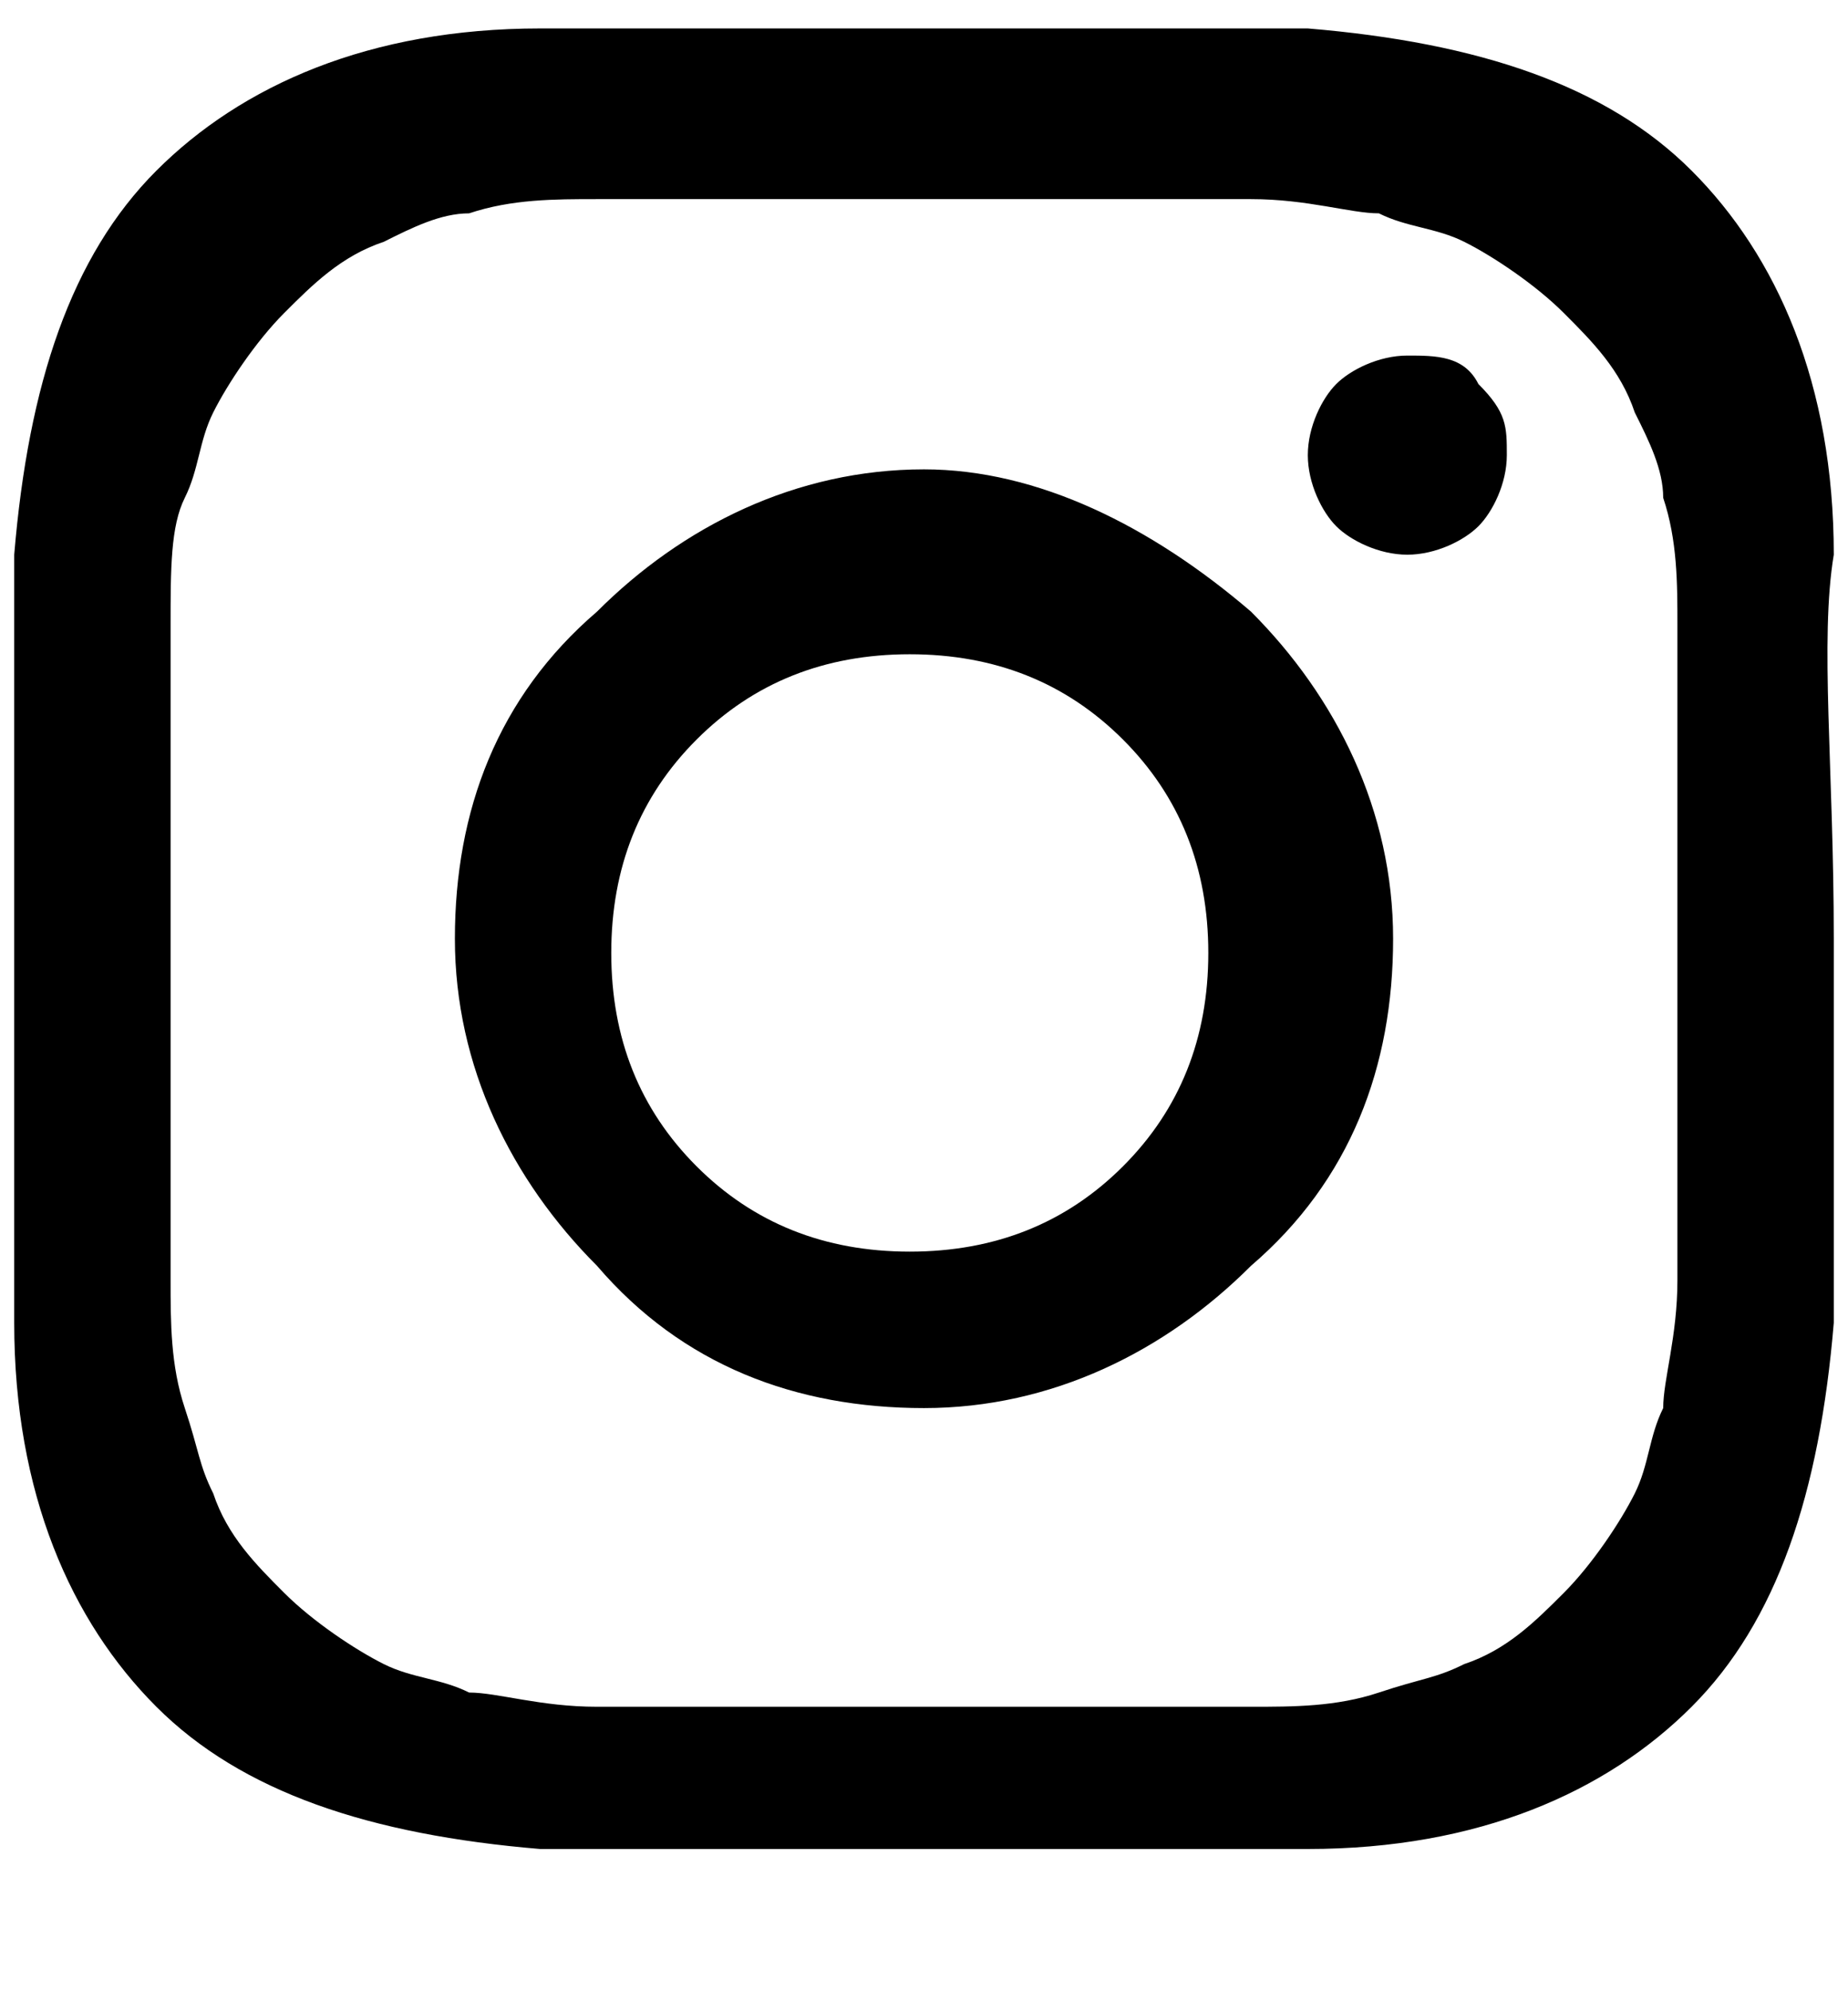 <?xml version="1.0" encoding="utf-8"?>
<!-- Generator: Adobe Illustrator 19.0.0, SVG Export Plug-In . SVG Version: 6.00 Build 0)  -->
<svg version="1.1" id="Capa_1" xmlns="http://www.w3.org/2000/svg" xmlns:xlink="http://www.w3.org/1999/xlink" x="0px" y="0px"
	 viewBox="-93 69 13 14" style="enable-background:new -93 69 13 14;" xml:space="preserve">
<style type="text/css">
	.st0{enable-background:new    ;}
</style>
<g class="st0">
	<path d="M-80.1,75.6c0,1.3,0,2.2,0,2.7c-0.1,1.2-0.4,2.1-1,2.7c-0.6,0.6-1.5,1-2.7,1c-0.5,0-1.4,0-2.7,0s-2.2,0-2.7,0
		c-1.2-0.1-2.1-0.4-2.7-1c-0.6-0.6-1-1.5-1-2.7c0-0.5,0-1.4,0-2.7c0-1.3,0-2.2,0-2.7c0.1-1.2,0.4-2.1,1-2.7c0.6-0.6,1.5-1,2.7-1
		c0.5,0,1.4,0,2.7,0s2.2,0,2.7,0c1.2,0.1,2.1,0.4,2.7,1c0.6,0.6,1,1.5,1,2.7C-80.2,73.5-80.1,74.4-80.1,75.6z M-85.9,70.4
		c-0.4,0-0.6,0-0.6,0s-0.3,0-0.6,0s-0.7,0-0.9,0c-0.2,0-0.5,0-0.8,0c-0.3,0-0.6,0-0.9,0.1c-0.2,0-0.4,0.1-0.6,0.2
		c-0.3,0.1-0.5,0.3-0.7,0.5c-0.2,0.2-0.4,0.5-0.5,0.7c-0.1,0.2-0.1,0.4-0.2,0.6s-0.1,0.5-0.1,0.9c0,0.3,0,0.6,0,0.8
		c0,0.2,0,0.5,0,0.9c0,0.4,0,0.6,0,0.6s0,0.3,0,0.6s0,0.7,0,0.9c0,0.2,0,0.5,0,0.8c0,0.3,0,0.6,0.1,0.9s0.1,0.4,0.2,0.6
		c0.1,0.3,0.3,0.5,0.5,0.7c0.2,0.2,0.5,0.4,0.7,0.5c0.2,0.1,0.4,0.1,0.6,0.2c0.2,0,0.5,0.1,0.9,0.1c0.3,0,0.6,0,0.8,0
		c0.2,0,0.5,0,0.9,0s0.6,0,0.6,0s0.3,0,0.6,0c0.4,0,0.7,0,0.9,0c0.2,0,0.5,0,0.8,0s0.6,0,0.9-0.1s0.4-0.1,0.6-0.2
		c0.3-0.1,0.5-0.3,0.7-0.5c0.2-0.2,0.4-0.5,0.5-0.7c0.1-0.2,0.1-0.4,0.2-0.6c0-0.2,0.1-0.5,0.1-0.9c0-0.3,0-0.6,0-0.8
		c0-0.2,0-0.5,0-0.9s0-0.6,0-0.6s0-0.3,0-0.6c0-0.4,0-0.7,0-0.9c0-0.2,0-0.5,0-0.8c0-0.3,0-0.6-0.1-0.9c0-0.2-0.1-0.4-0.2-0.6
		c-0.1-0.3-0.3-0.5-0.5-0.7s-0.5-0.4-0.7-0.5c-0.2-0.1-0.4-0.1-0.6-0.2c-0.2,0-0.5-0.1-0.9-0.1s-0.6,0-0.8,0
		C-85.2,70.4-85.5,70.4-85.9,70.4z M-84.2,73.3c0.6,0.6,1,1.4,1,2.3c0,0.9-0.3,1.7-1,2.3c-0.6,0.6-1.4,1-2.3,1c-0.9,0-1.7-0.3-2.3-1
		c-0.6-0.6-1-1.4-1-2.3c0-0.9,0.3-1.7,1-2.3c0.6-0.6,1.4-1,2.3-1C-85.7,72.3-84.9,72.7-84.2,73.3z M-85.1,77.2
		c0.4-0.4,0.6-0.9,0.6-1.5c0-0.6-0.2-1.1-0.6-1.5c-0.4-0.4-0.9-0.6-1.5-0.6c-0.6,0-1.1,0.2-1.5,0.6c-0.4,0.4-0.6,0.9-0.6,1.5
		c0,0.6,0.2,1.1,0.6,1.5c0.4,0.4,0.9,0.6,1.5,0.6C-86,77.8-85.5,77.6-85.1,77.2z M-82.6,71.7c0.2,0.2,0.2,0.3,0.2,0.5
		s-0.1,0.4-0.2,0.5s-0.3,0.2-0.5,0.2s-0.4-0.1-0.5-0.2s-0.2-0.3-0.2-0.5s0.1-0.4,0.2-0.5s0.3-0.2,0.5-0.2S-82.7,71.5-82.6,71.7z"/>
</g>
</svg>
